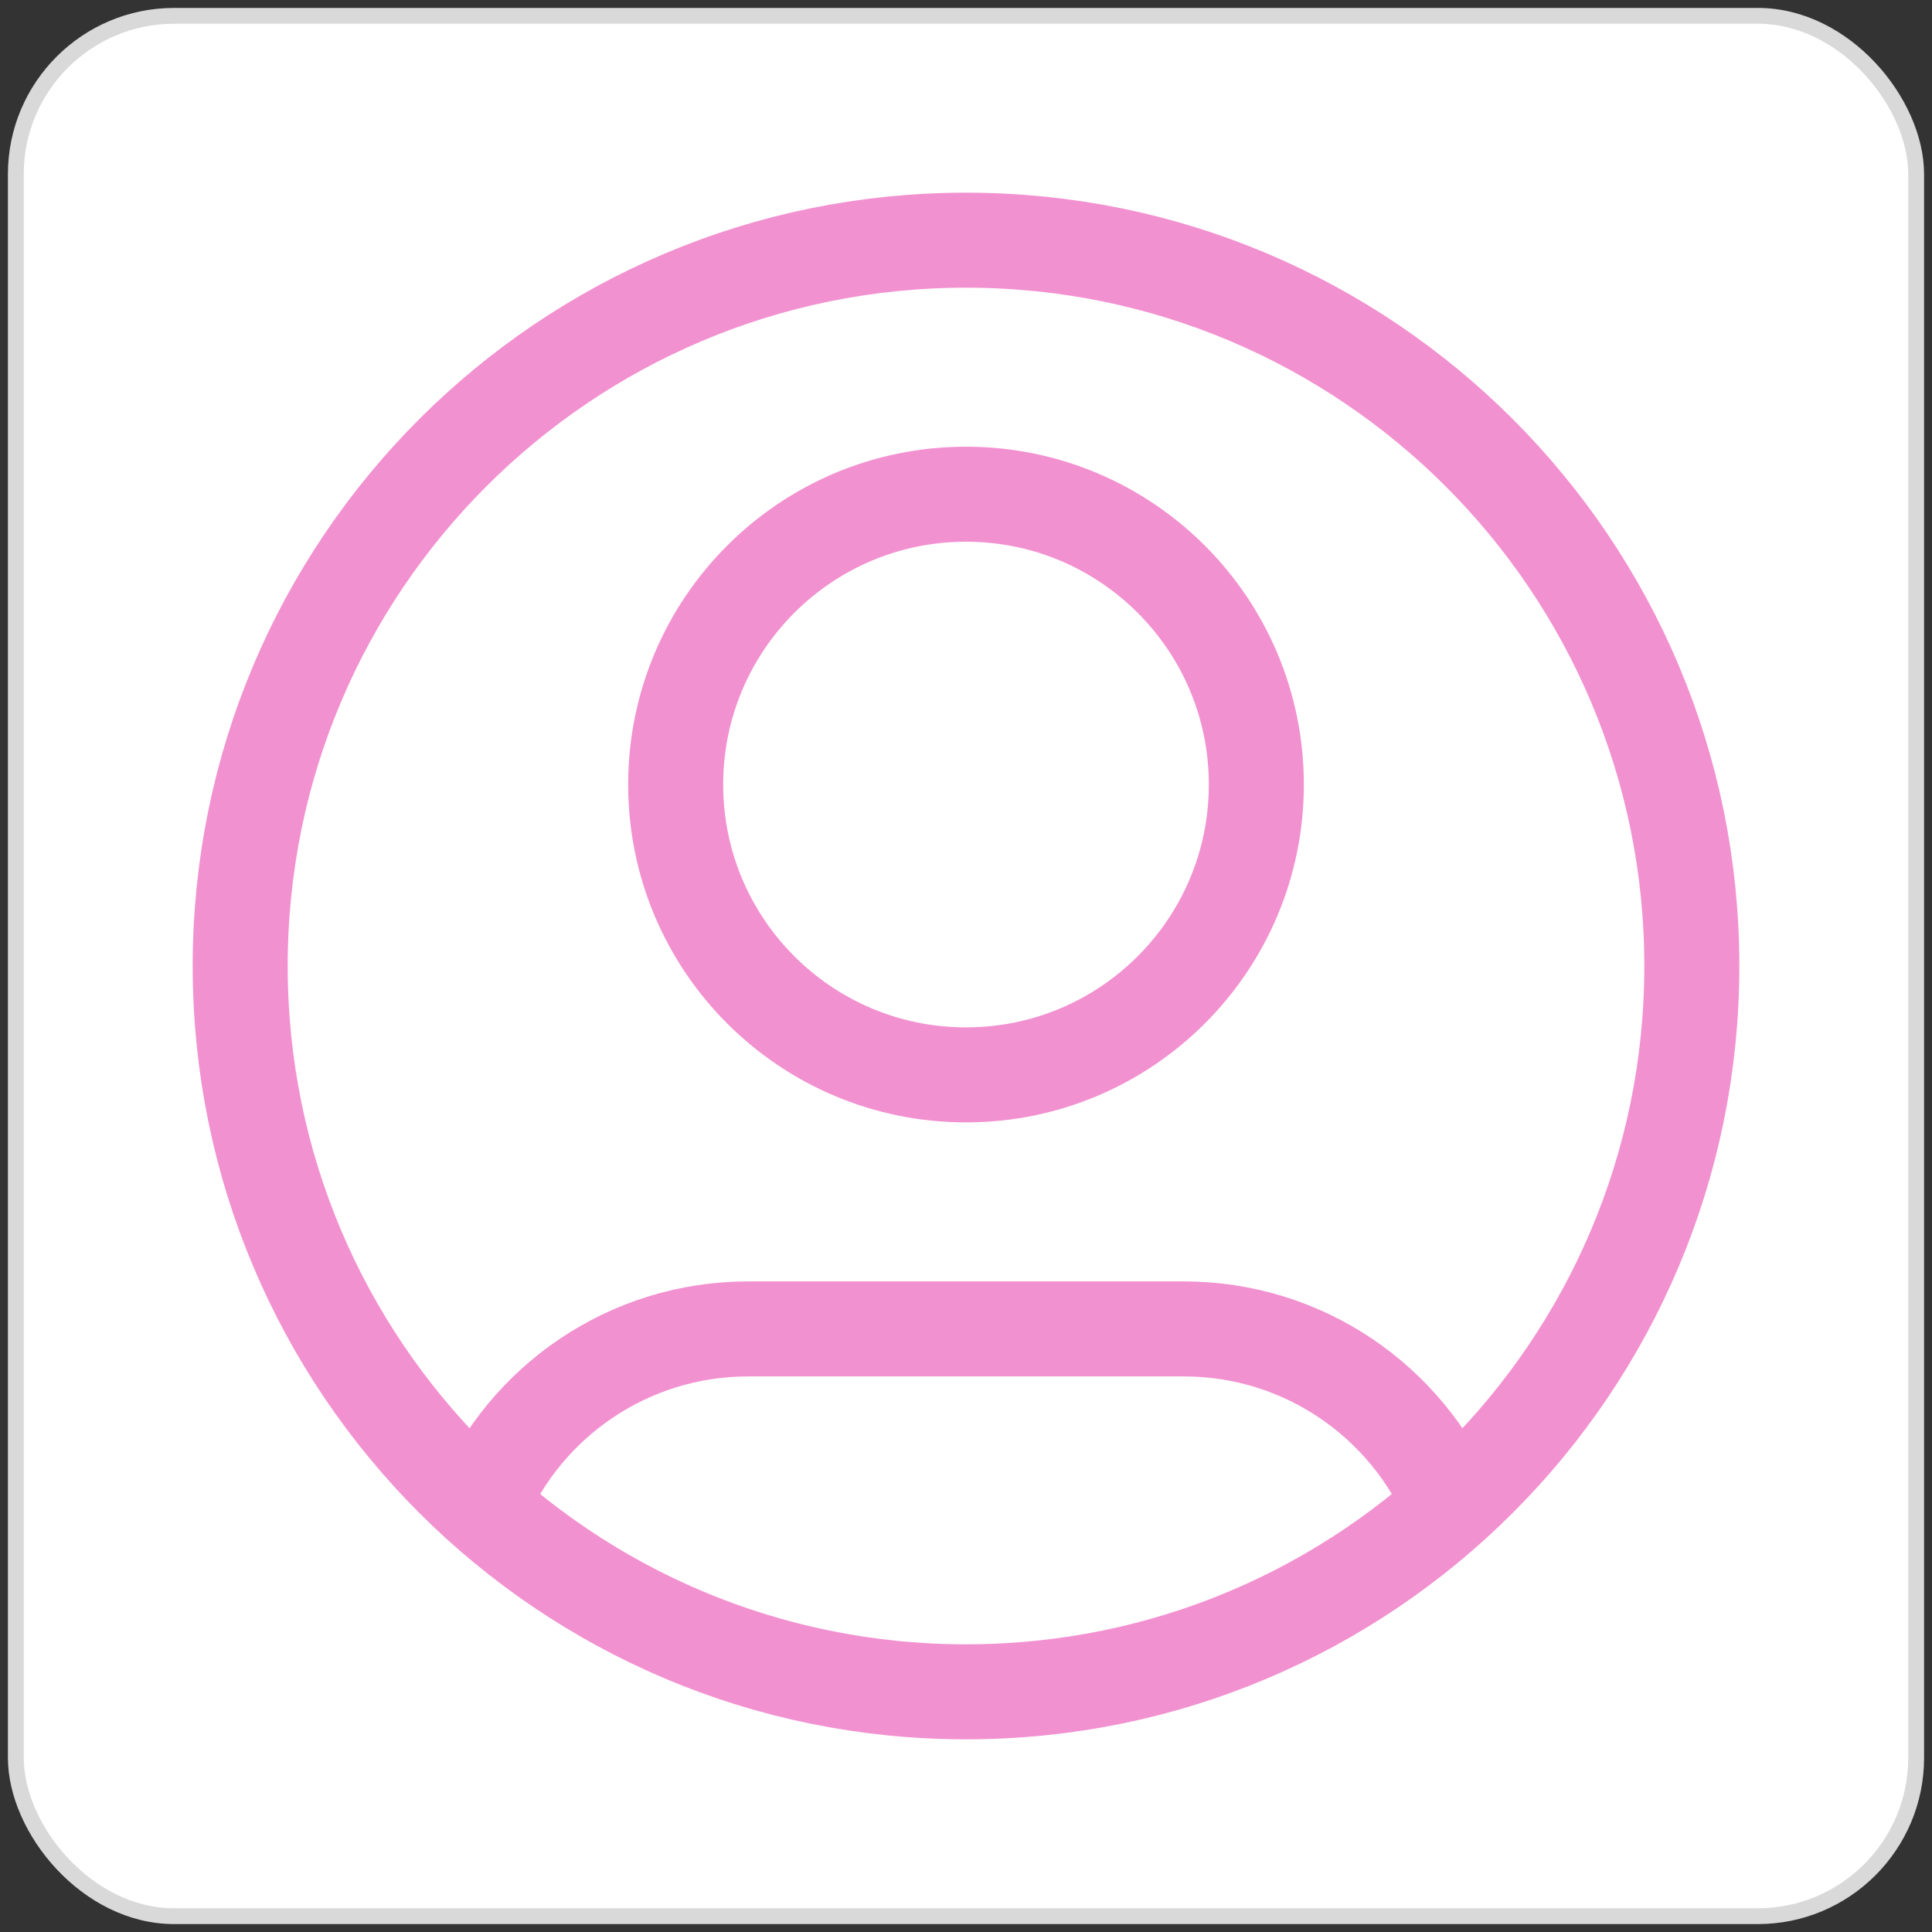 <svg width="122" height="122" viewBox="0 0 122 122" fill="none" xmlns="http://www.w3.org/2000/svg">
<rect x="0" y="0" width="122" height="122" fill="#333333" stroke="none"/>
<rect x="1" y="1" width="120" height="120" rx="10" fill="white"/>
<rect x="1" y="1" width="120" height="120" rx="10" stroke="#D9D9D9"/>
<path d="M30.367 95.093C33.155 88.524 39.665 83.917 47.25 83.917H74.75C82.336 83.917 88.846 88.524 91.634 95.093M79.334 49.542C79.334 59.667 71.126 67.875 61 67.875C50.875 67.875 42.667 59.667 42.667 49.542C42.667 39.416 50.875 31.208 61 31.208C71.126 31.208 79.334 39.416 79.334 49.542ZM106.834 61C106.834 86.313 86.313 106.833 61 106.833C35.687 106.833 15.167 86.313 15.167 61C15.167 35.687 35.687 15.167 61 15.167C86.313 15.167 106.834 35.687 106.834 61Z" stroke="#F291D0" stroke-width="6" stroke-linecap="round" stroke-linejoin="round"/>
</svg>
